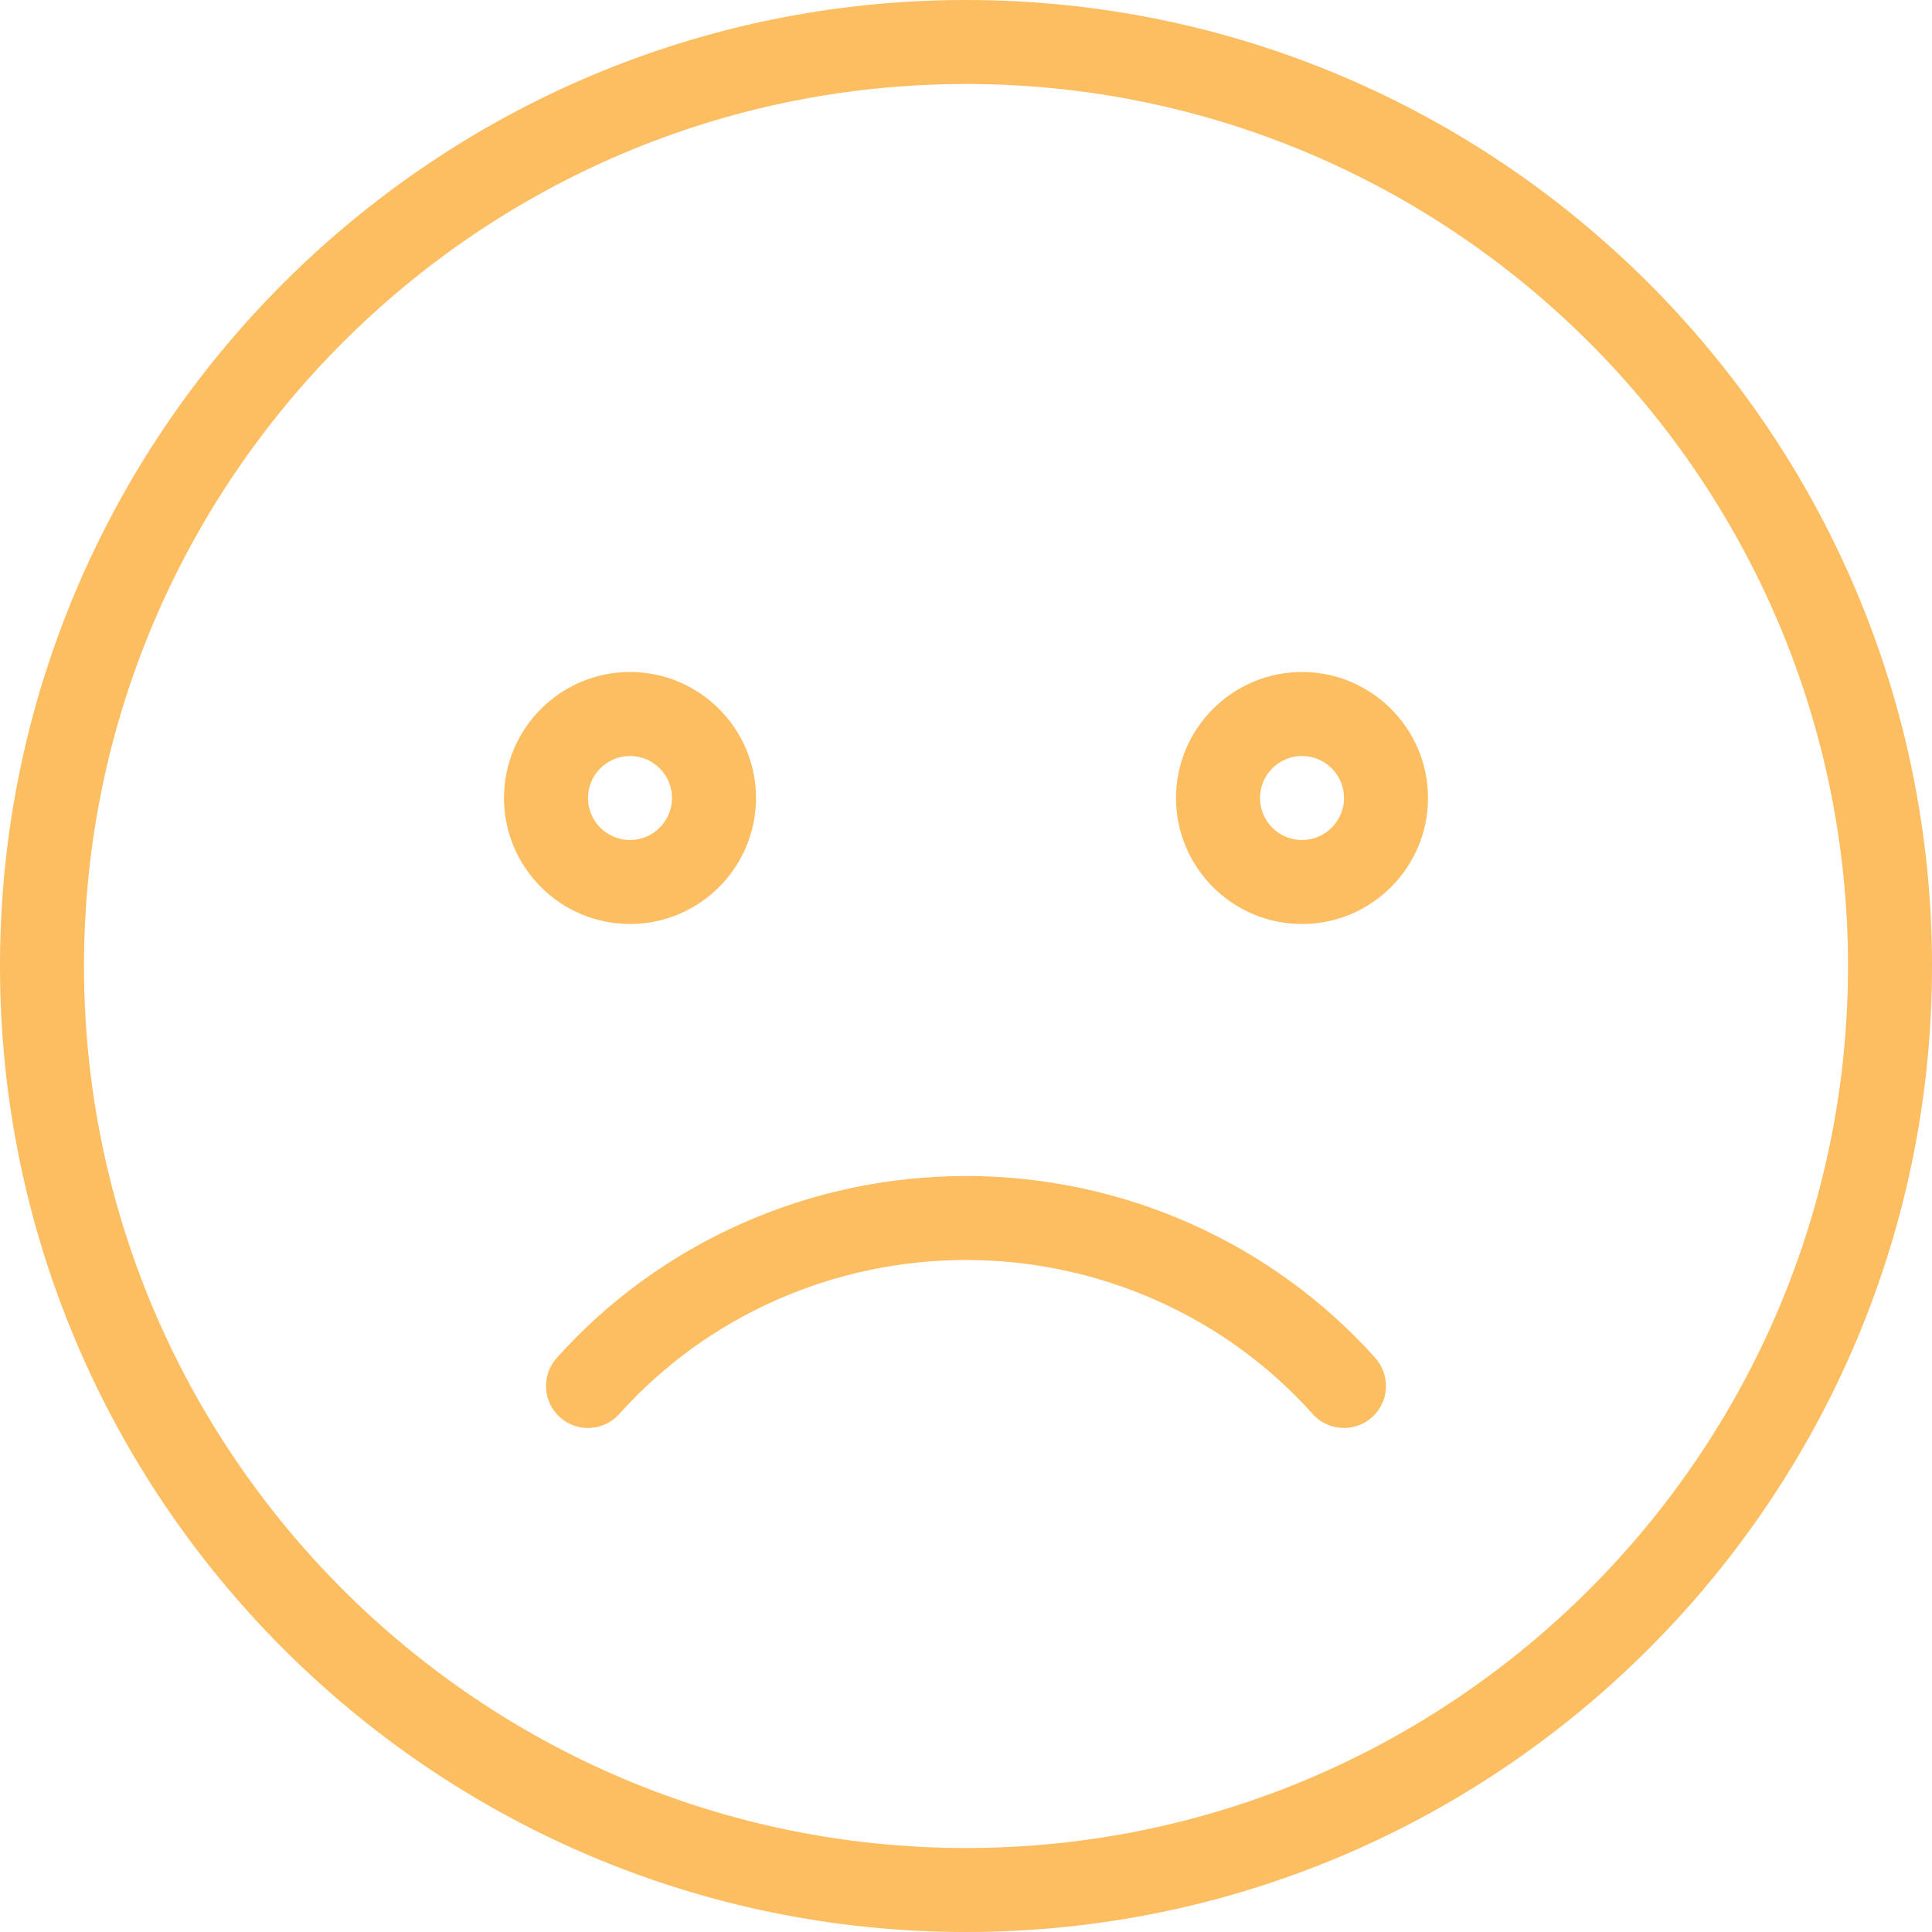 <?xml version="1.0" encoding="UTF-8"?>
<svg width="80px" height="80px" viewBox="0 0 80 80" version="1.1" xmlns="http://www.w3.org/2000/svg" xmlns:xlink="http://www.w3.org/1999/xlink">
    <!-- Generator: sketchtool 63.1 (101010) - https://sketch.com -->
    <title>D5AC724C-6FFB-4C06-AB05-0A62DFF3C3AF</title>
    <desc>Created with sketchtool.</desc>
    <g id="Page-1" stroke="none" stroke-width="1" fill="none" fill-rule="evenodd">
        <g id="02_Search-Empty" transform="translate(-920, -750)" fill="#FDBD61" fill-rule="nonzero">
            <g id="sad" transform="translate(920, 750)">
                <path d="M40,0 C17.944,0 0,17.944 0,40 C0,62.056 17.944,80 40,80 C62.057,80 80,62.056 80,40 C80,17.944 62.057,0 40,0 Z M40,76.522 C19.861,76.522 3.478,60.139 3.478,40 C3.478,19.861 19.861,3.478 40,3.478 C60.137,3.478 76.522,19.861 76.522,40 C76.522,60.139 60.137,76.522 40,76.522 Z" id="Shape"></path>
                <path d="M31.304,33.043 C31.304,30.167 28.963,27.826 26.087,27.826 C23.21,27.826 20.87,30.167 20.87,33.043 C20.87,35.92 23.21,38.261 26.087,38.261 C28.963,38.261 31.304,35.92 31.304,33.043 Z M24.348,33.043 C24.348,32.085 25.129,31.304 26.087,31.304 C27.045,31.304 27.826,32.085 27.826,33.043 C27.826,34.002 27.045,34.783 26.087,34.783 C25.129,34.783 24.348,34.002 24.348,33.043 Z" id="Shape"></path>
                <path d="M53.913,27.826 C51.037,27.826 48.696,30.167 48.696,33.043 C48.696,35.92 51.037,38.261 53.913,38.261 C56.79,38.261 59.13,35.92 59.13,33.043 C59.13,30.167 56.79,27.826 53.913,27.826 Z M53.913,34.783 C52.953,34.783 52.174,34.002 52.174,33.043 C52.174,32.085 52.953,31.304 53.913,31.304 C54.873,31.304 55.652,32.085 55.652,33.043 C55.652,34.002 54.873,34.783 53.913,34.783 Z" id="Shape"></path>
                <path d="M40,48.696 C33.517,48.696 27.339,51.442 23.052,56.231 C22.412,56.948 22.473,58.047 23.188,58.687 C23.904,59.329 25.003,59.266 25.643,58.551 C29.271,54.497 34.504,52.174 40,52.174 C45.496,52.174 50.729,54.497 54.357,58.551 C54.699,58.936 55.176,59.13 55.652,59.13 C56.064,59.13 56.482,58.984 56.812,58.687 C57.527,58.047 57.588,56.948 56.948,56.231 C52.661,51.443 46.485,48.696 40,48.696 Z" id="Path"></path>
            </g>
        </g>
    </g>
</svg>